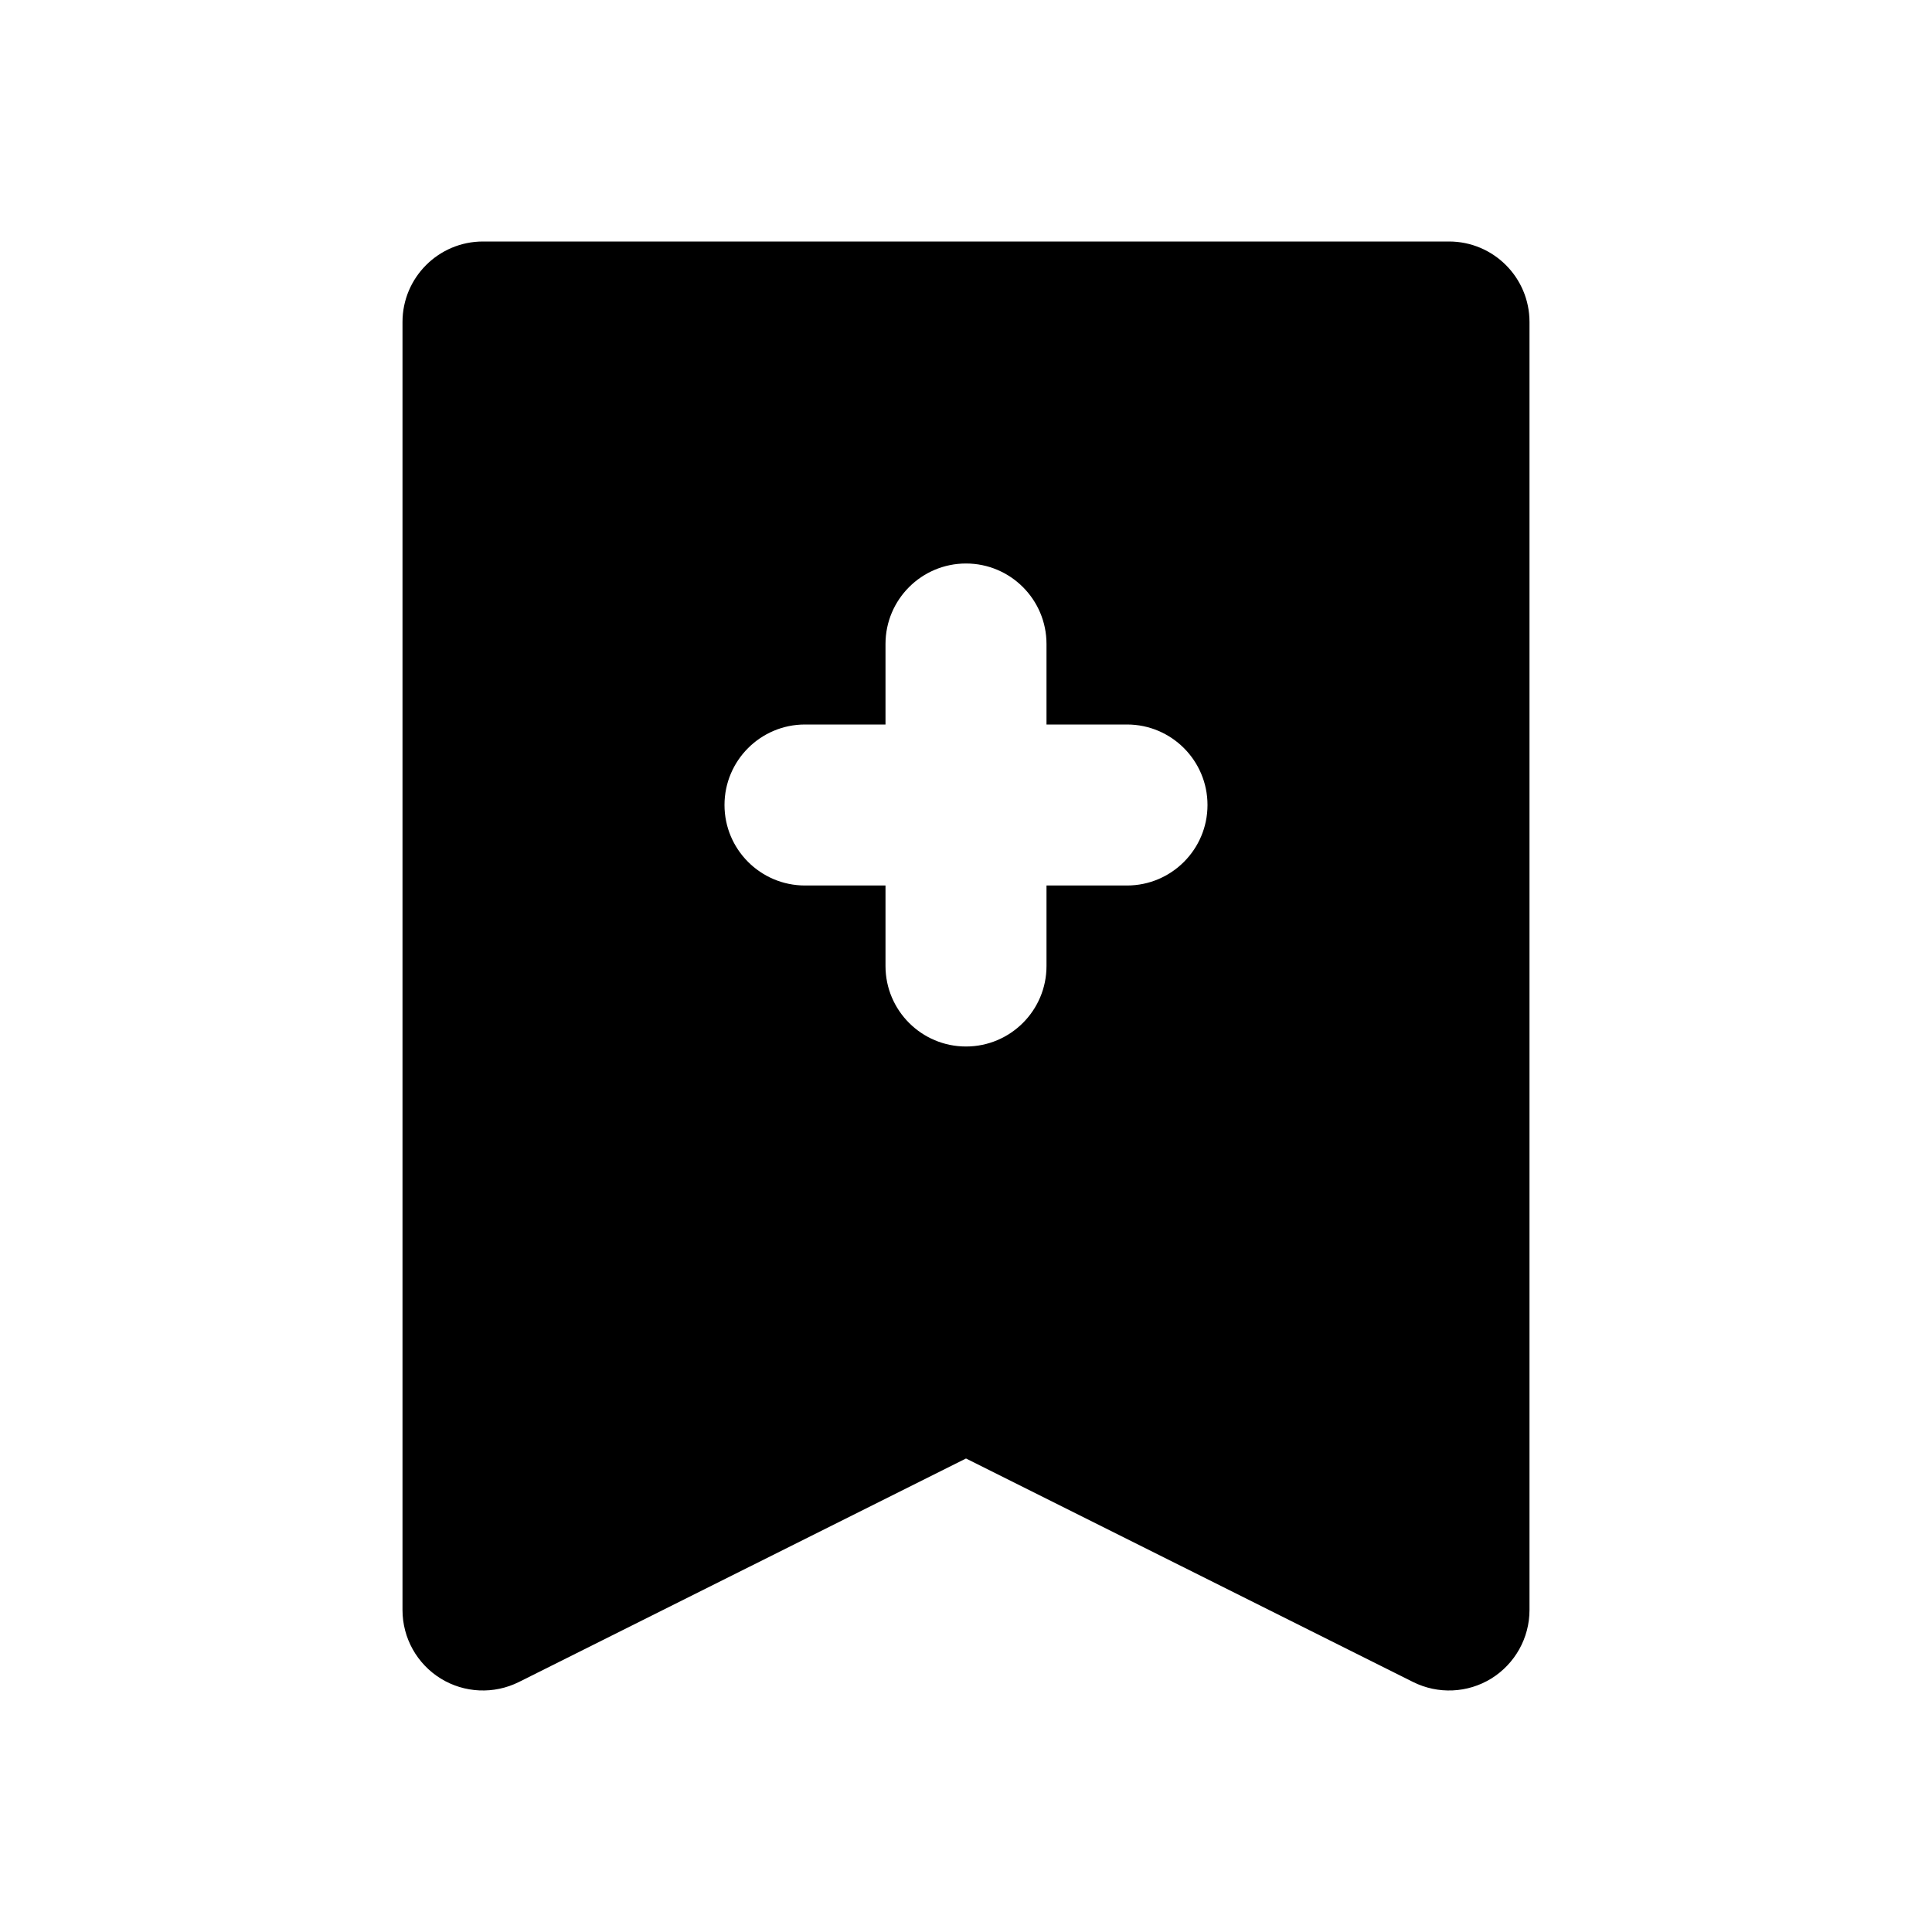 <svg width="1em" height="1em" viewBox="0 0 24 24" fill="none" xmlns="http://www.w3.org/2000/svg">
<path fill-rule="evenodd" clip-rule="evenodd" d="M5 4C5 3.448 5.448 3 6 3H18C18.552 3 19 3.448 19 4V20C19 20.347 18.82 20.668 18.526 20.851C18.231 21.033 17.863 21.049 17.553 20.894L12 18.118L6.447 20.894C6.137 21.049 5.769 21.033 5.474 20.851C5.179 20.668 5 20.347 5 20V4ZM12 7C12.552 7 13 7.448 13 8V9H14C14.552 9 15 9.448 15 10C15 10.552 14.552 11 14 11H13V12C13 12.552 12.552 13 12 13C11.448 13 11 12.552 11 12V11H10C9.448 11 9 10.552 9 10C9 9.448 9.448 9 10 9H11V8C11 7.448 11.448 7 12 7Z" fill="currentColor"></path>
</svg>